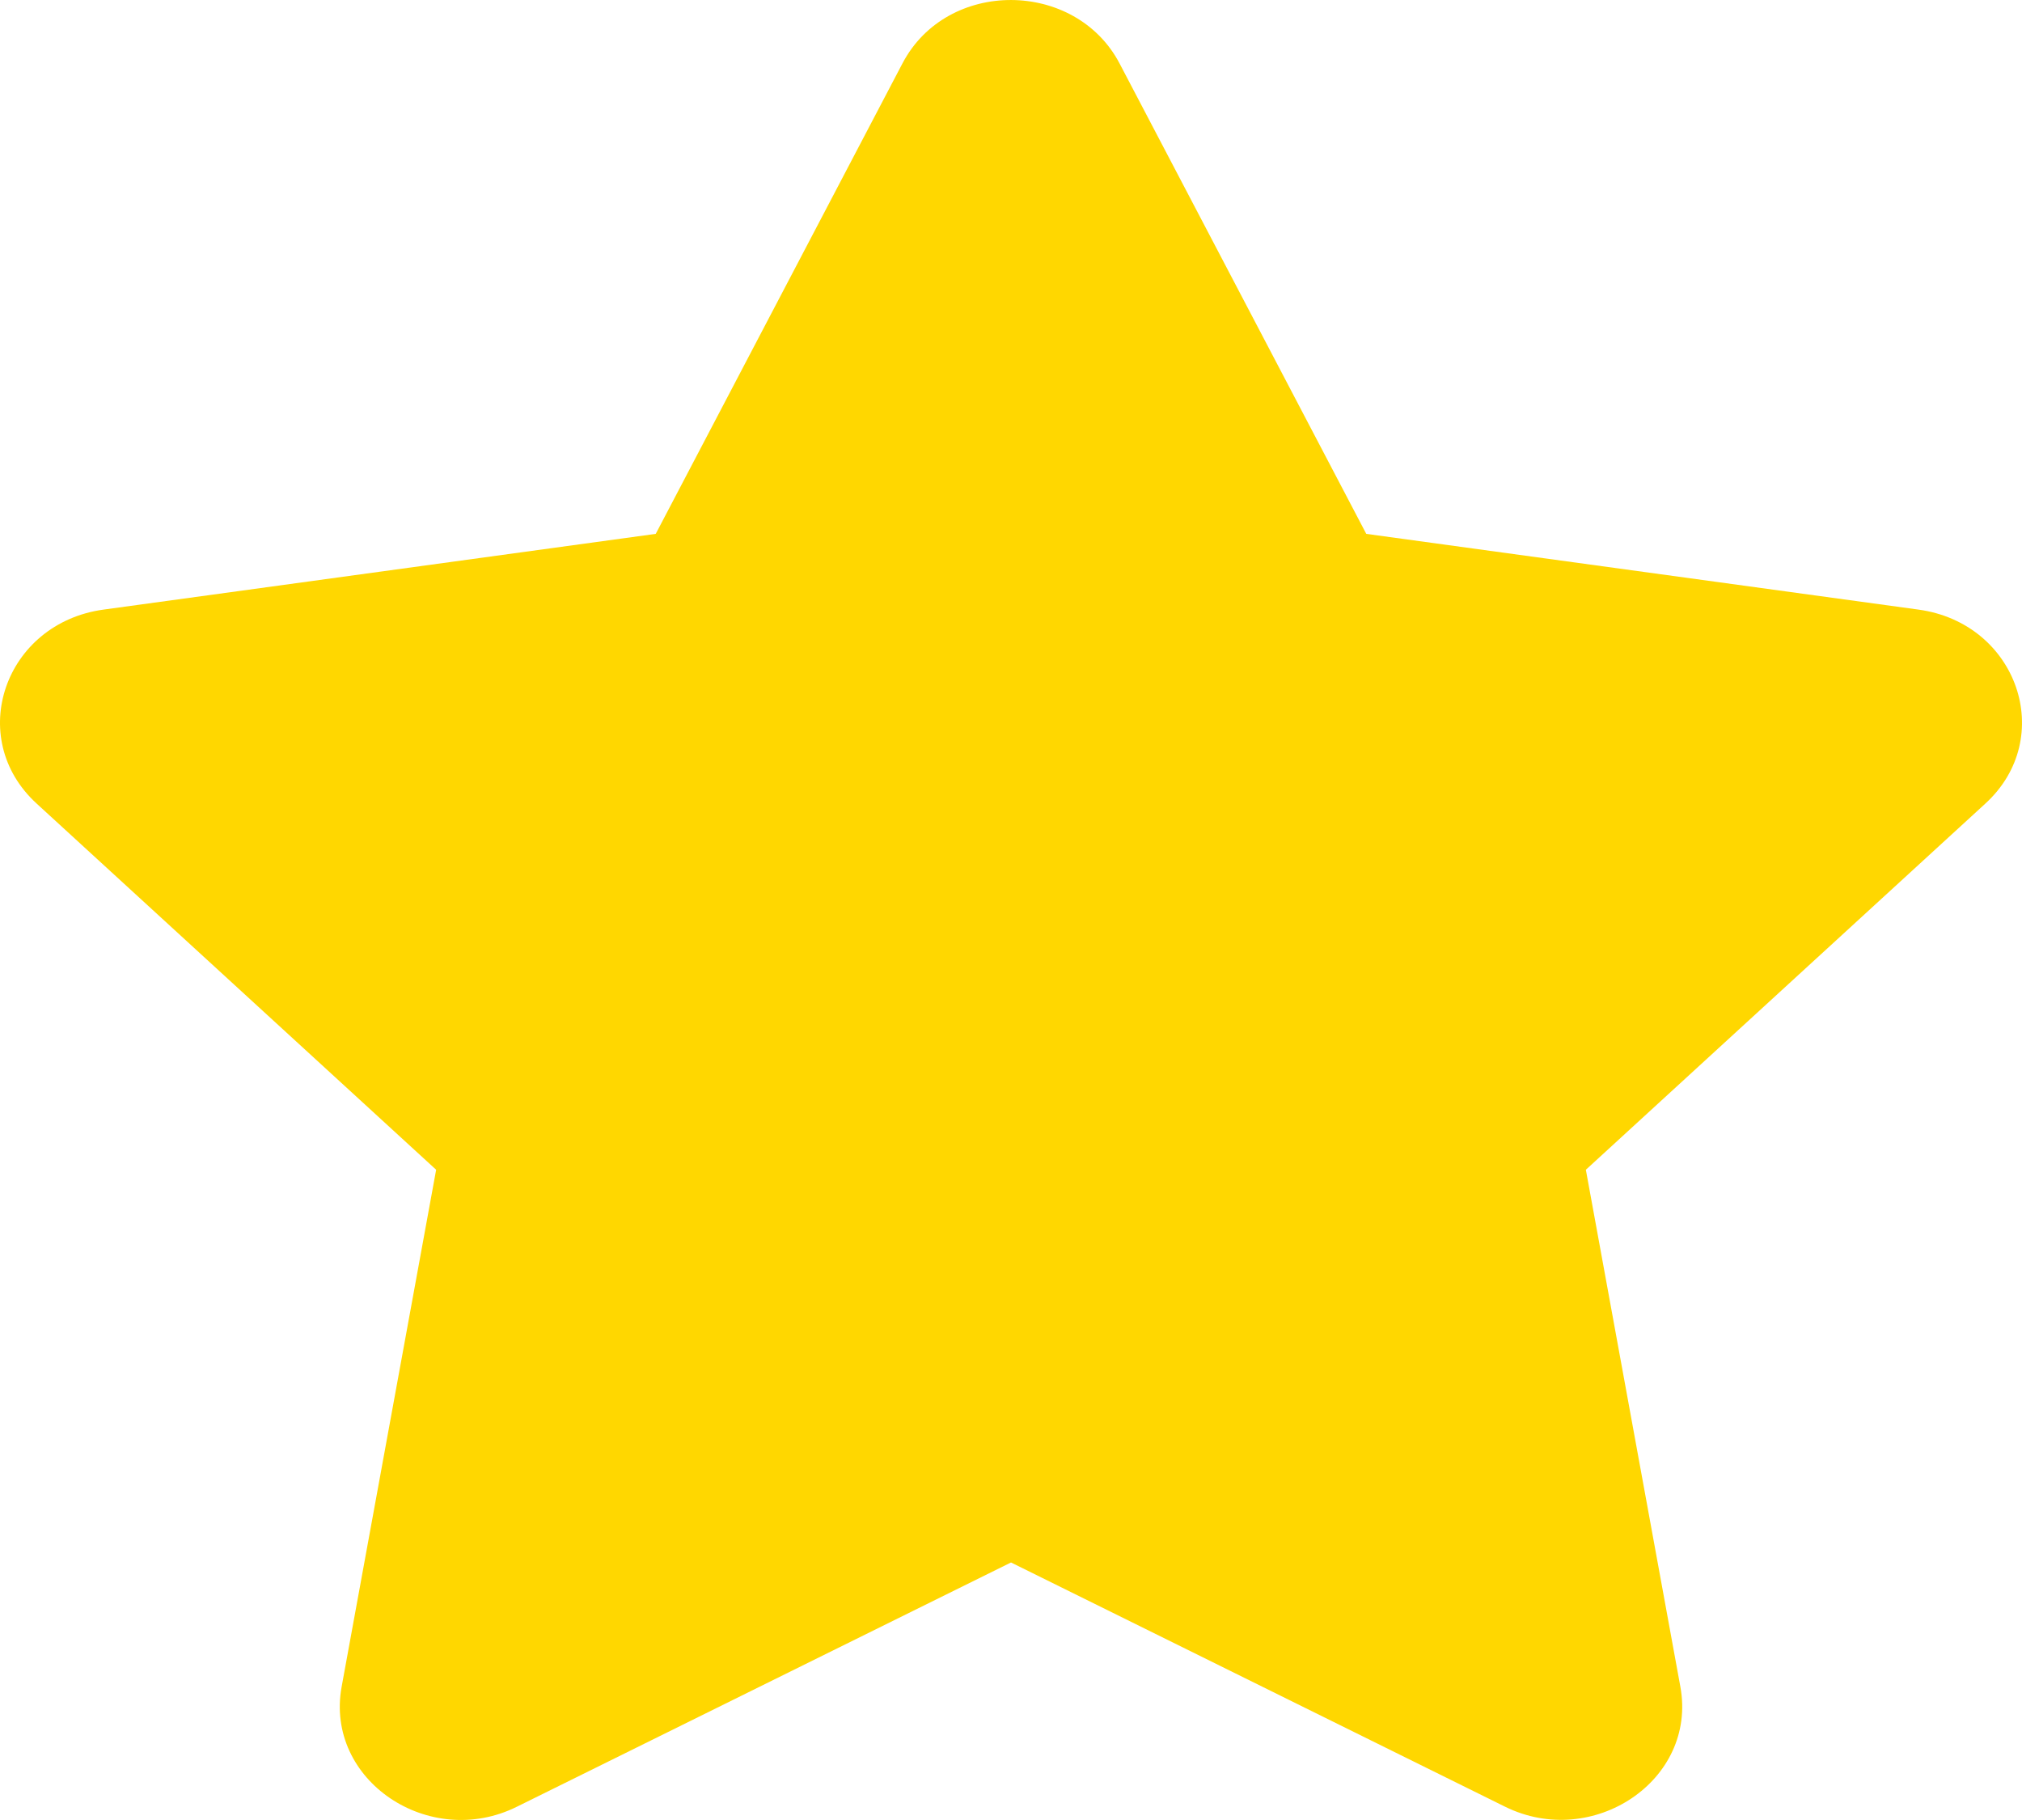 <svg width="20" height="18" viewBox="0 0 20 18" fill="none" xmlns="http://www.w3.org/2000/svg">
<path d="M8.927 0.626L6.486 5.28L1.024 6.029C0.045 6.163 -0.348 7.298 0.363 7.948L4.314 11.569L3.379 16.683C3.211 17.608 4.247 18.3 5.114 17.868L10 15.453L14.886 17.868C15.753 18.297 16.789 17.608 16.621 16.683L15.686 11.569L19.637 7.948C20.348 7.298 19.955 6.163 18.976 6.029L13.514 5.28L11.073 0.626C10.636 -0.203 9.368 -0.214 8.927 0.626Z" fill="#FFD700"/>
</svg>
